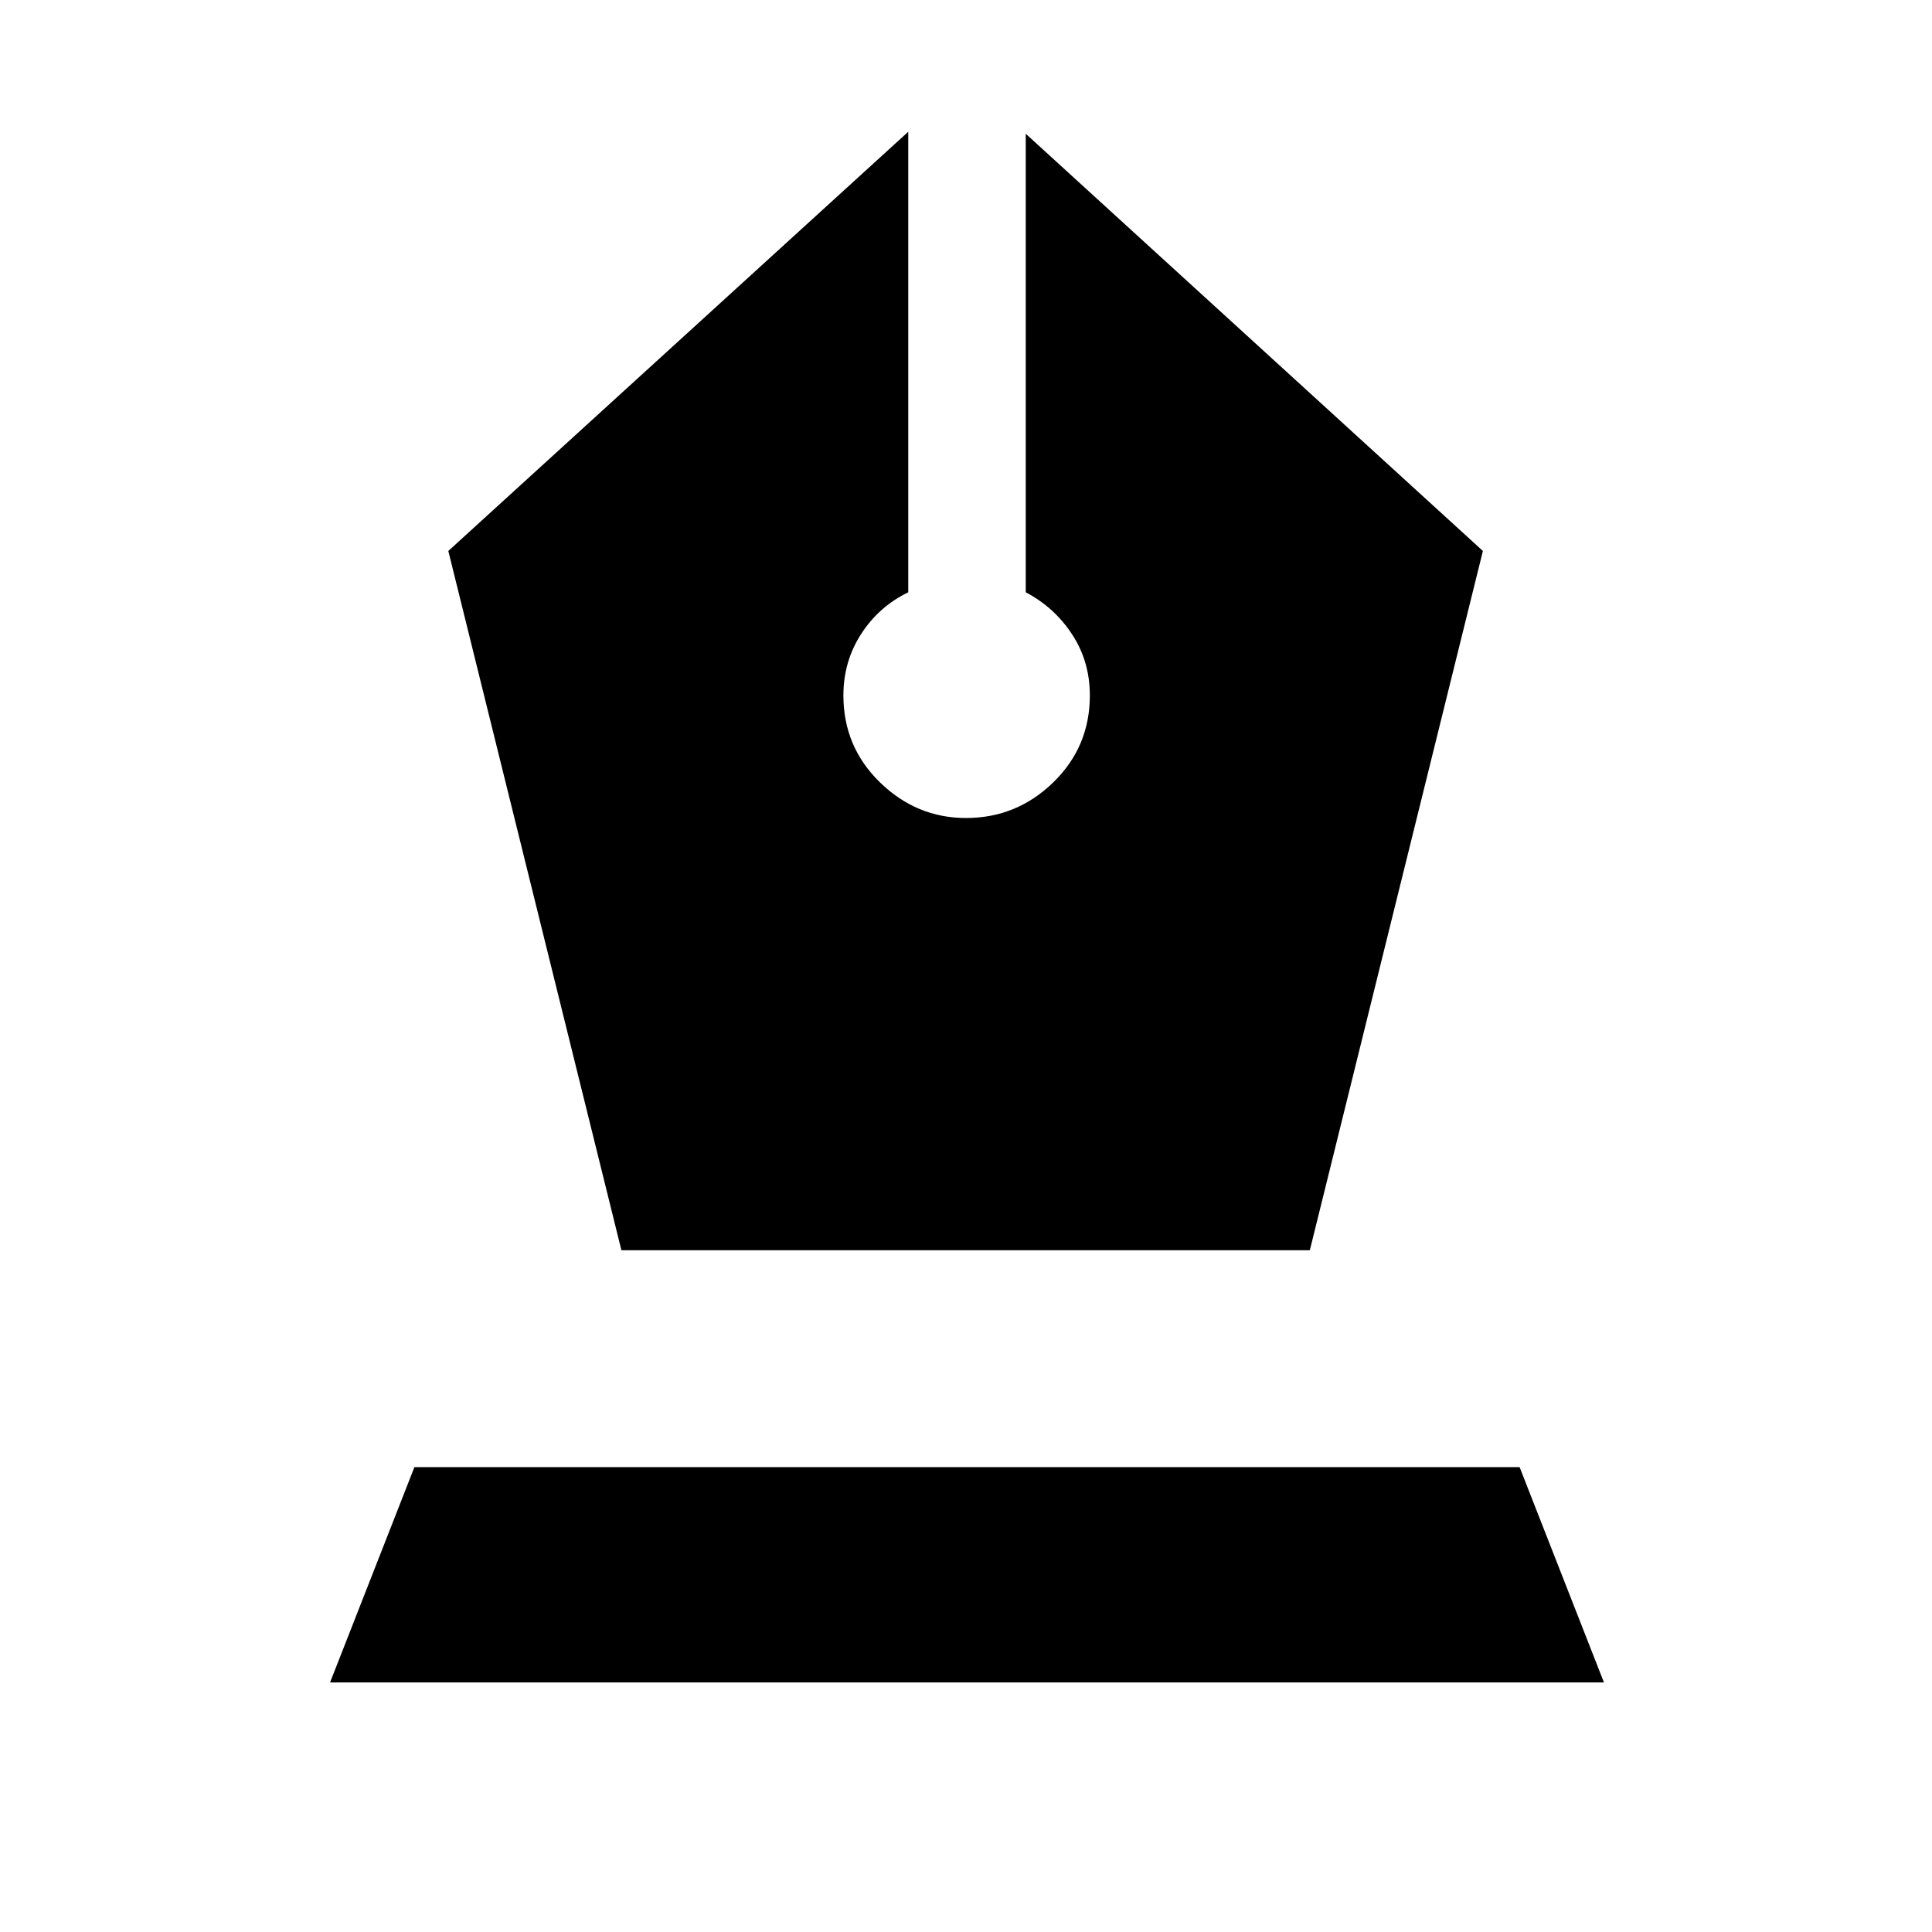 <svg xmlns="http://www.w3.org/2000/svg" height="48" viewBox="0 -960 960 960" width="48"><path d="M308.77-338.77h342.08l85.99-347.46-227.15-207.31v227.85q14.23 7.46 23.04 20.92 8.81 13.46 8.81 30.31 0 25.54-18.19 43.23-18.2 17.69-43.35 17.69-24.54 0-42.73-17.69-18.19-17.69-18.19-43.23 0-16.85 8.81-30.5 8.8-13.65 23.42-20.73v-228.85L222.77-686.23l86 347.46ZM164-124l41.92-107h549.16L797-124H164Z"/></svg>